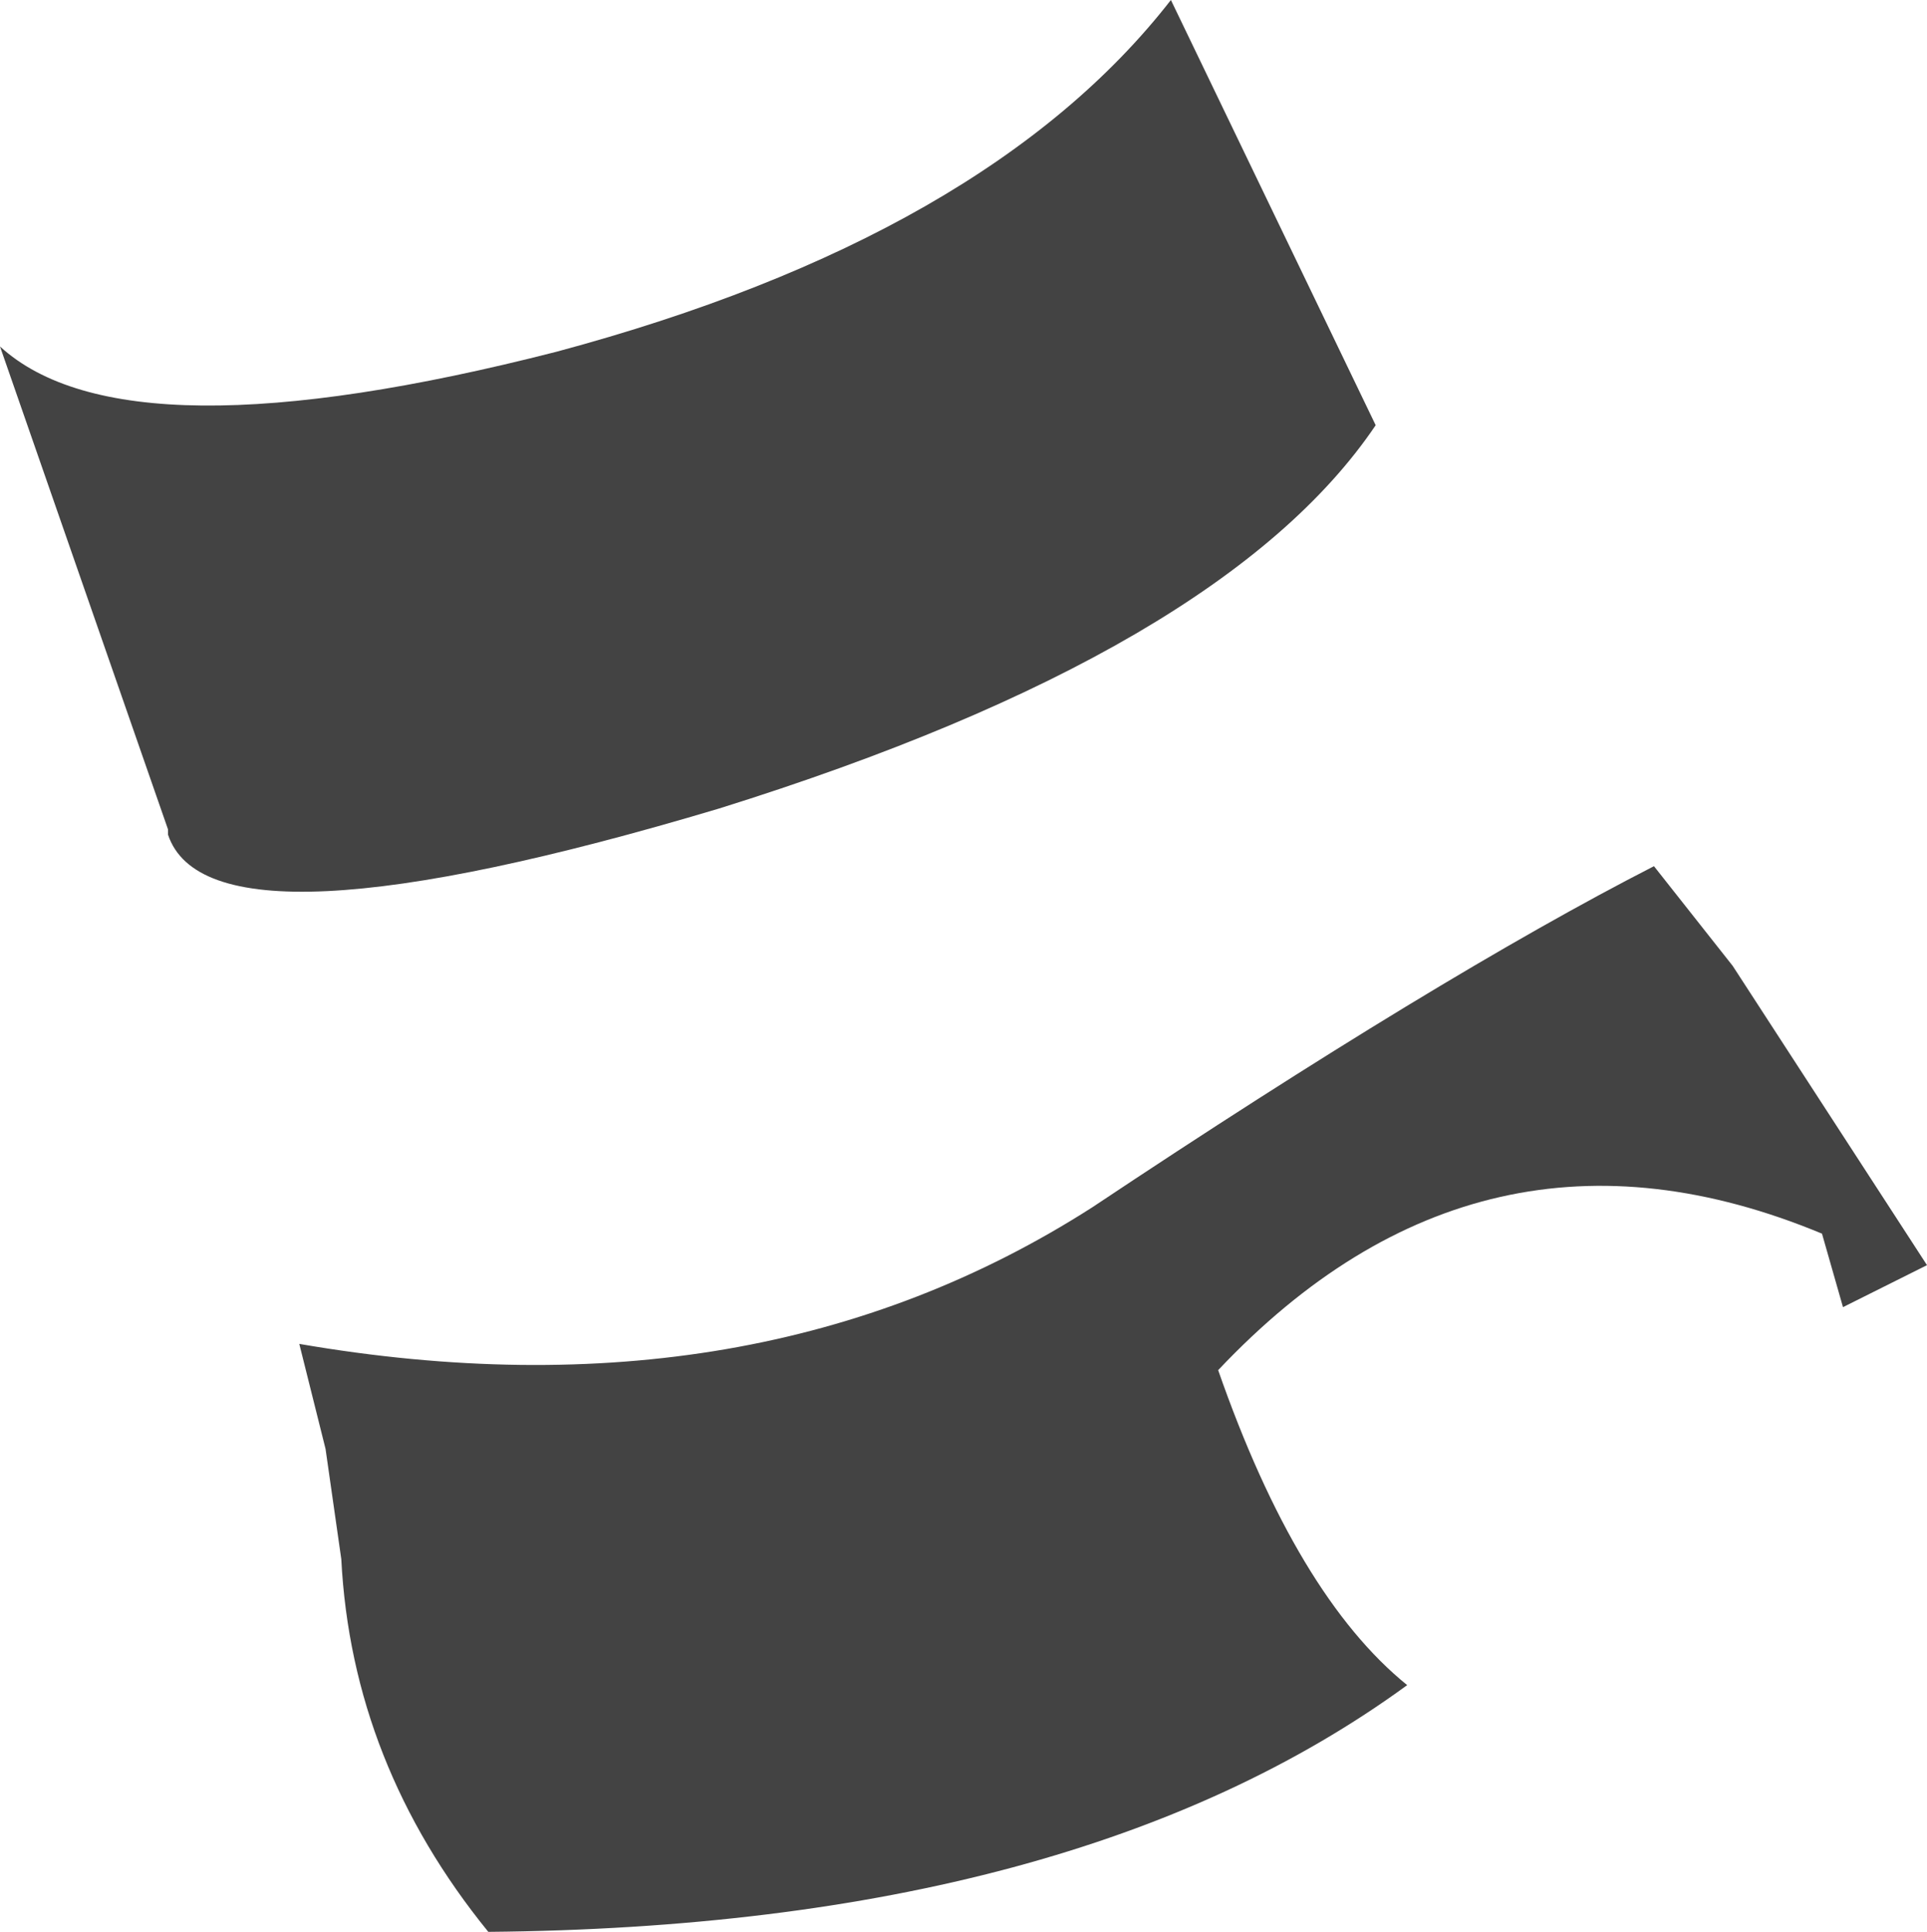 <?xml version="1.0" encoding="UTF-8" standalone="no"?>
<svg xmlns:xlink="http://www.w3.org/1999/xlink" height="18.4px" width="18.35px" xmlns="http://www.w3.org/2000/svg">
  <g transform="matrix(1.0, 0.0, 0.0, 1.0, 9.2, 9.2)">
    <path d="M-6.35 3.6 Q-2.0 4.35 1.2 2.3 4.5 0.1 6.55 -0.95 L7.3 0.0 9.15 2.85 8.35 3.25 8.15 2.55 Q4.9 1.2 2.4 3.85 3.15 6.0 4.2 6.85 1.05 9.15 -4.55 9.2 -5.85 7.6 -5.95 5.65 L-6.1 4.6 -6.35 3.6 M-9.2 -5.9 Q-8.0 -4.8 -3.9 -5.85 0.2 -6.95 1.95 -9.2 L3.9 -5.15 Q2.45 -3.0 -2.35 -1.5 -7.2 -0.05 -7.6 -1.25 L-7.6 -1.3 -9.2 -5.9" fill="#434343" fill-rule="evenodd" stroke="none"/>
  </g>
</svg>
